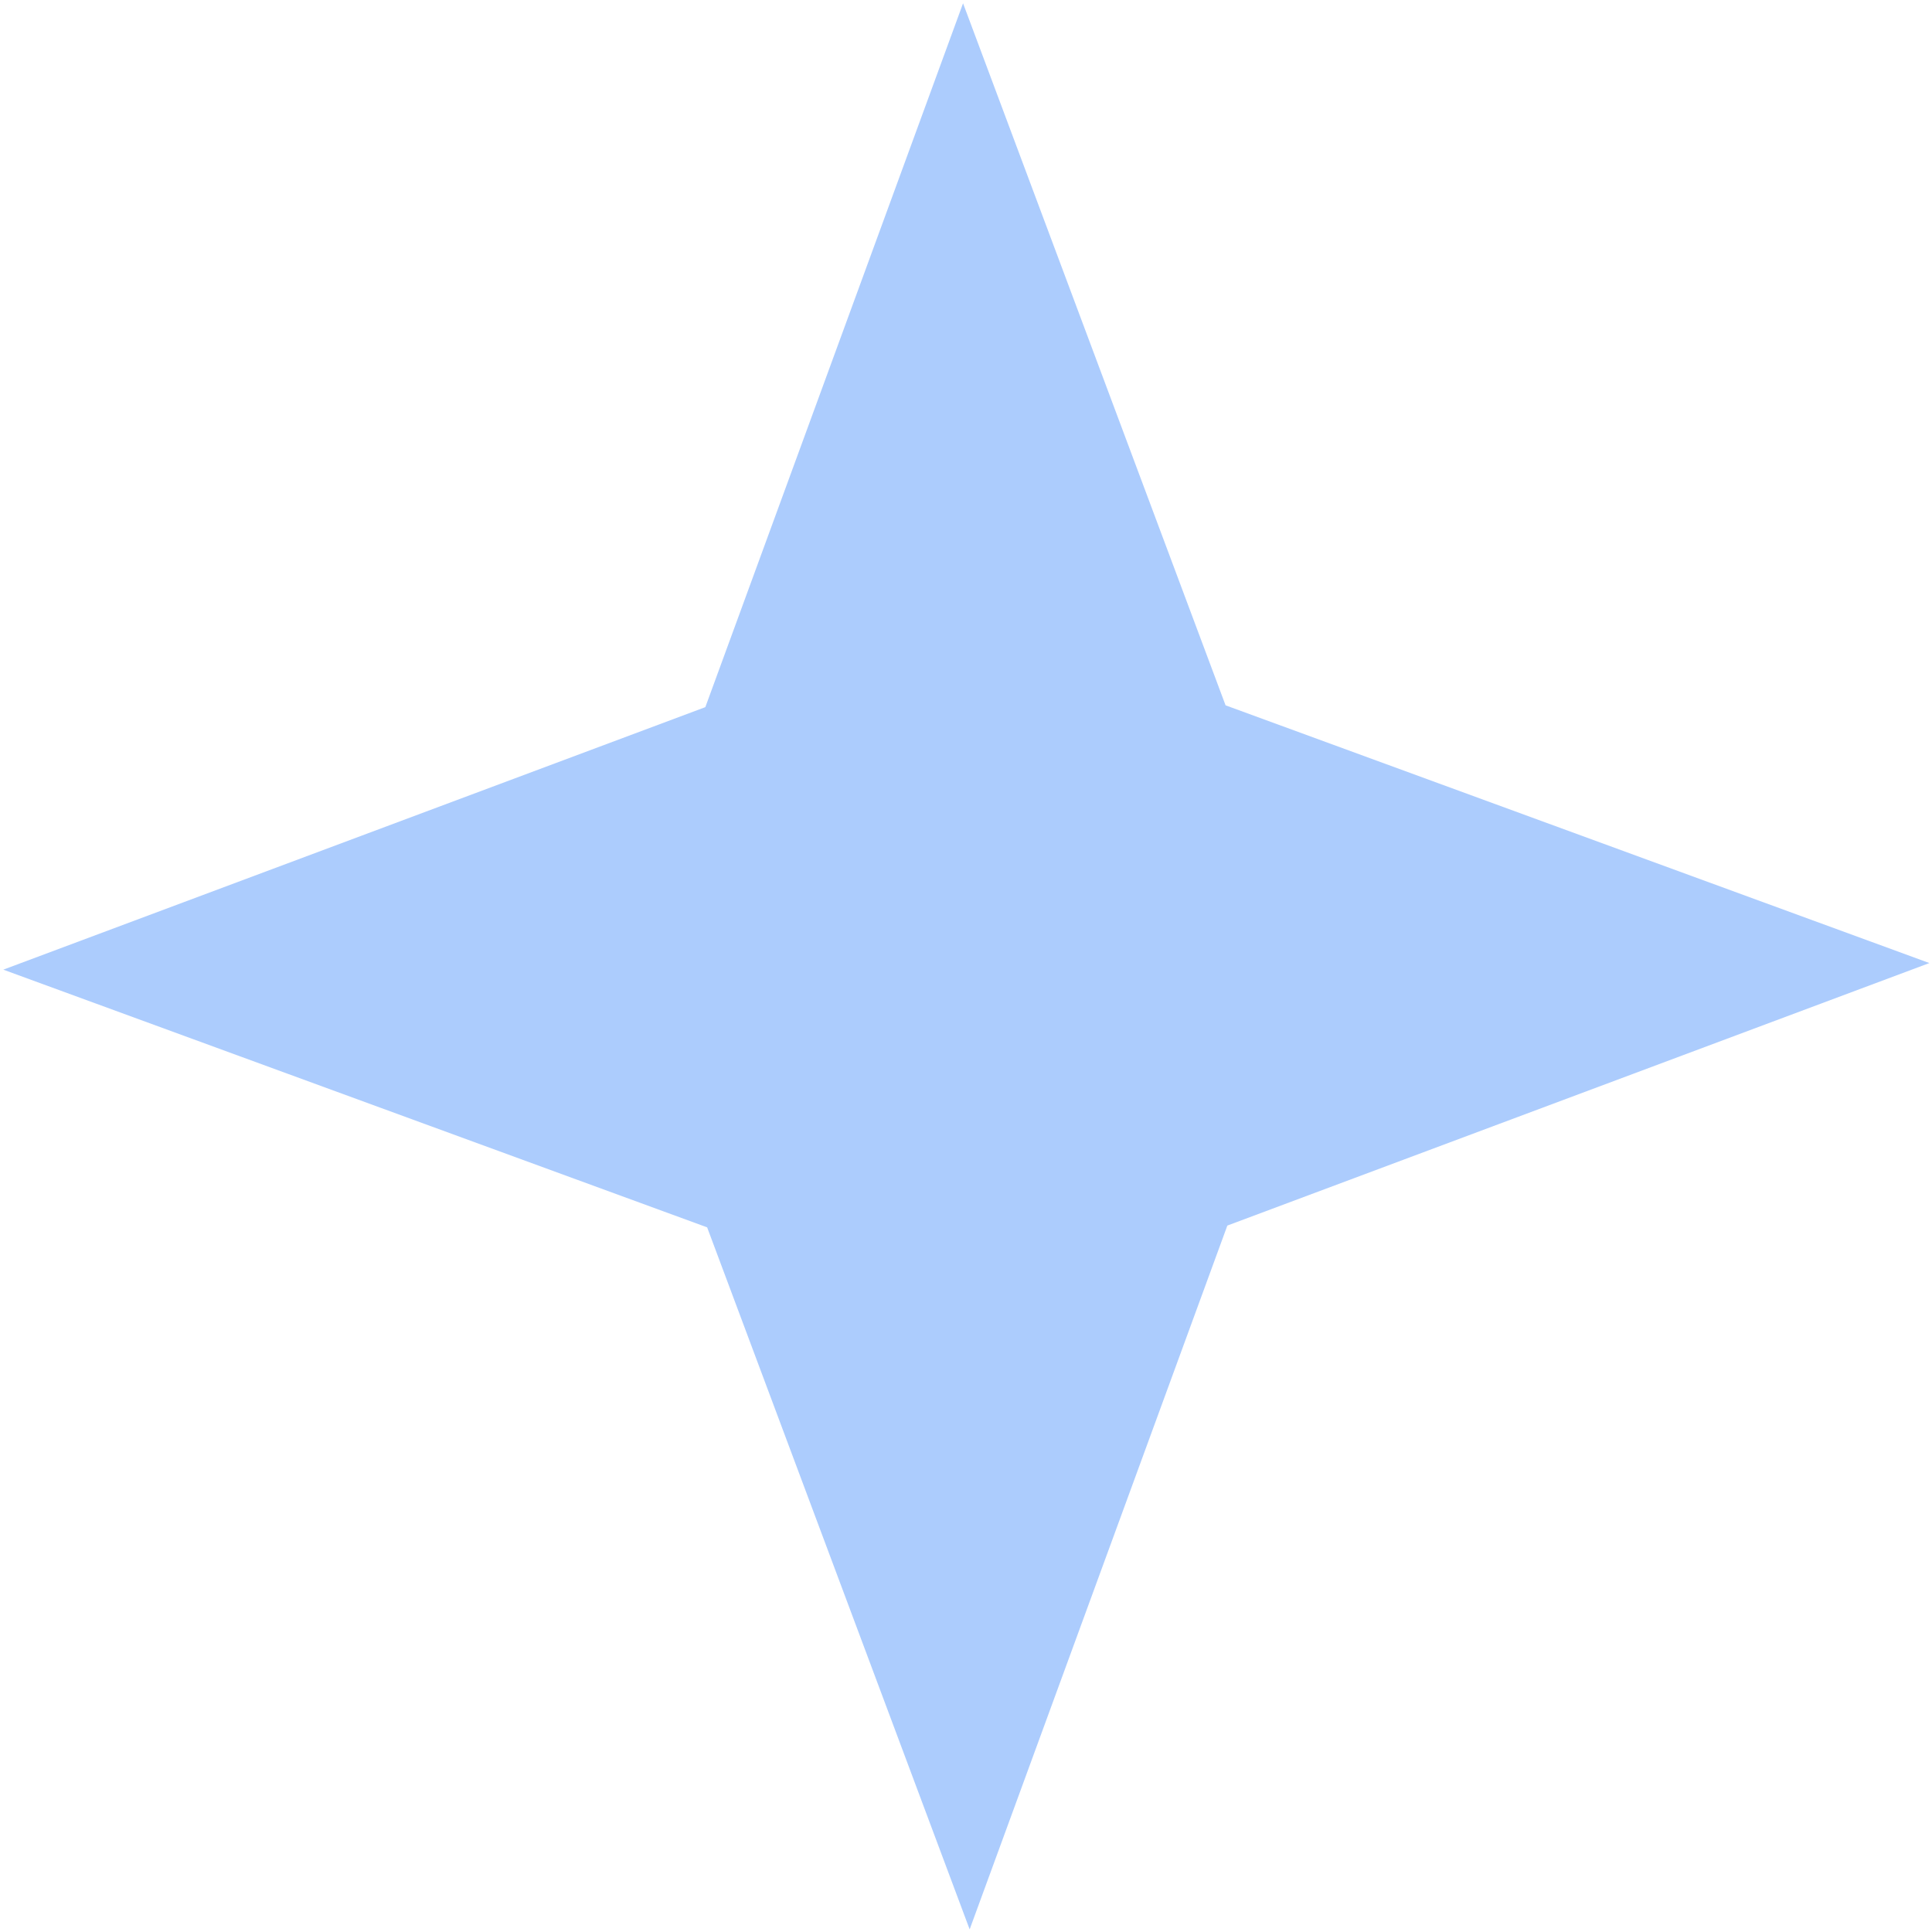 <svg width="65" height="65" viewBox="0 0 65 65" fill="none" xmlns="http://www.w3.org/2000/svg">
<path d="M32.401 0.111L41.233 23.73L64.912 32.401L41.293 41.233L32.623 64.912L23.791 41.293L0.111 32.623L23.73 23.791L32.401 0.111Z" fill="#ACCCFD"/>
</svg>
